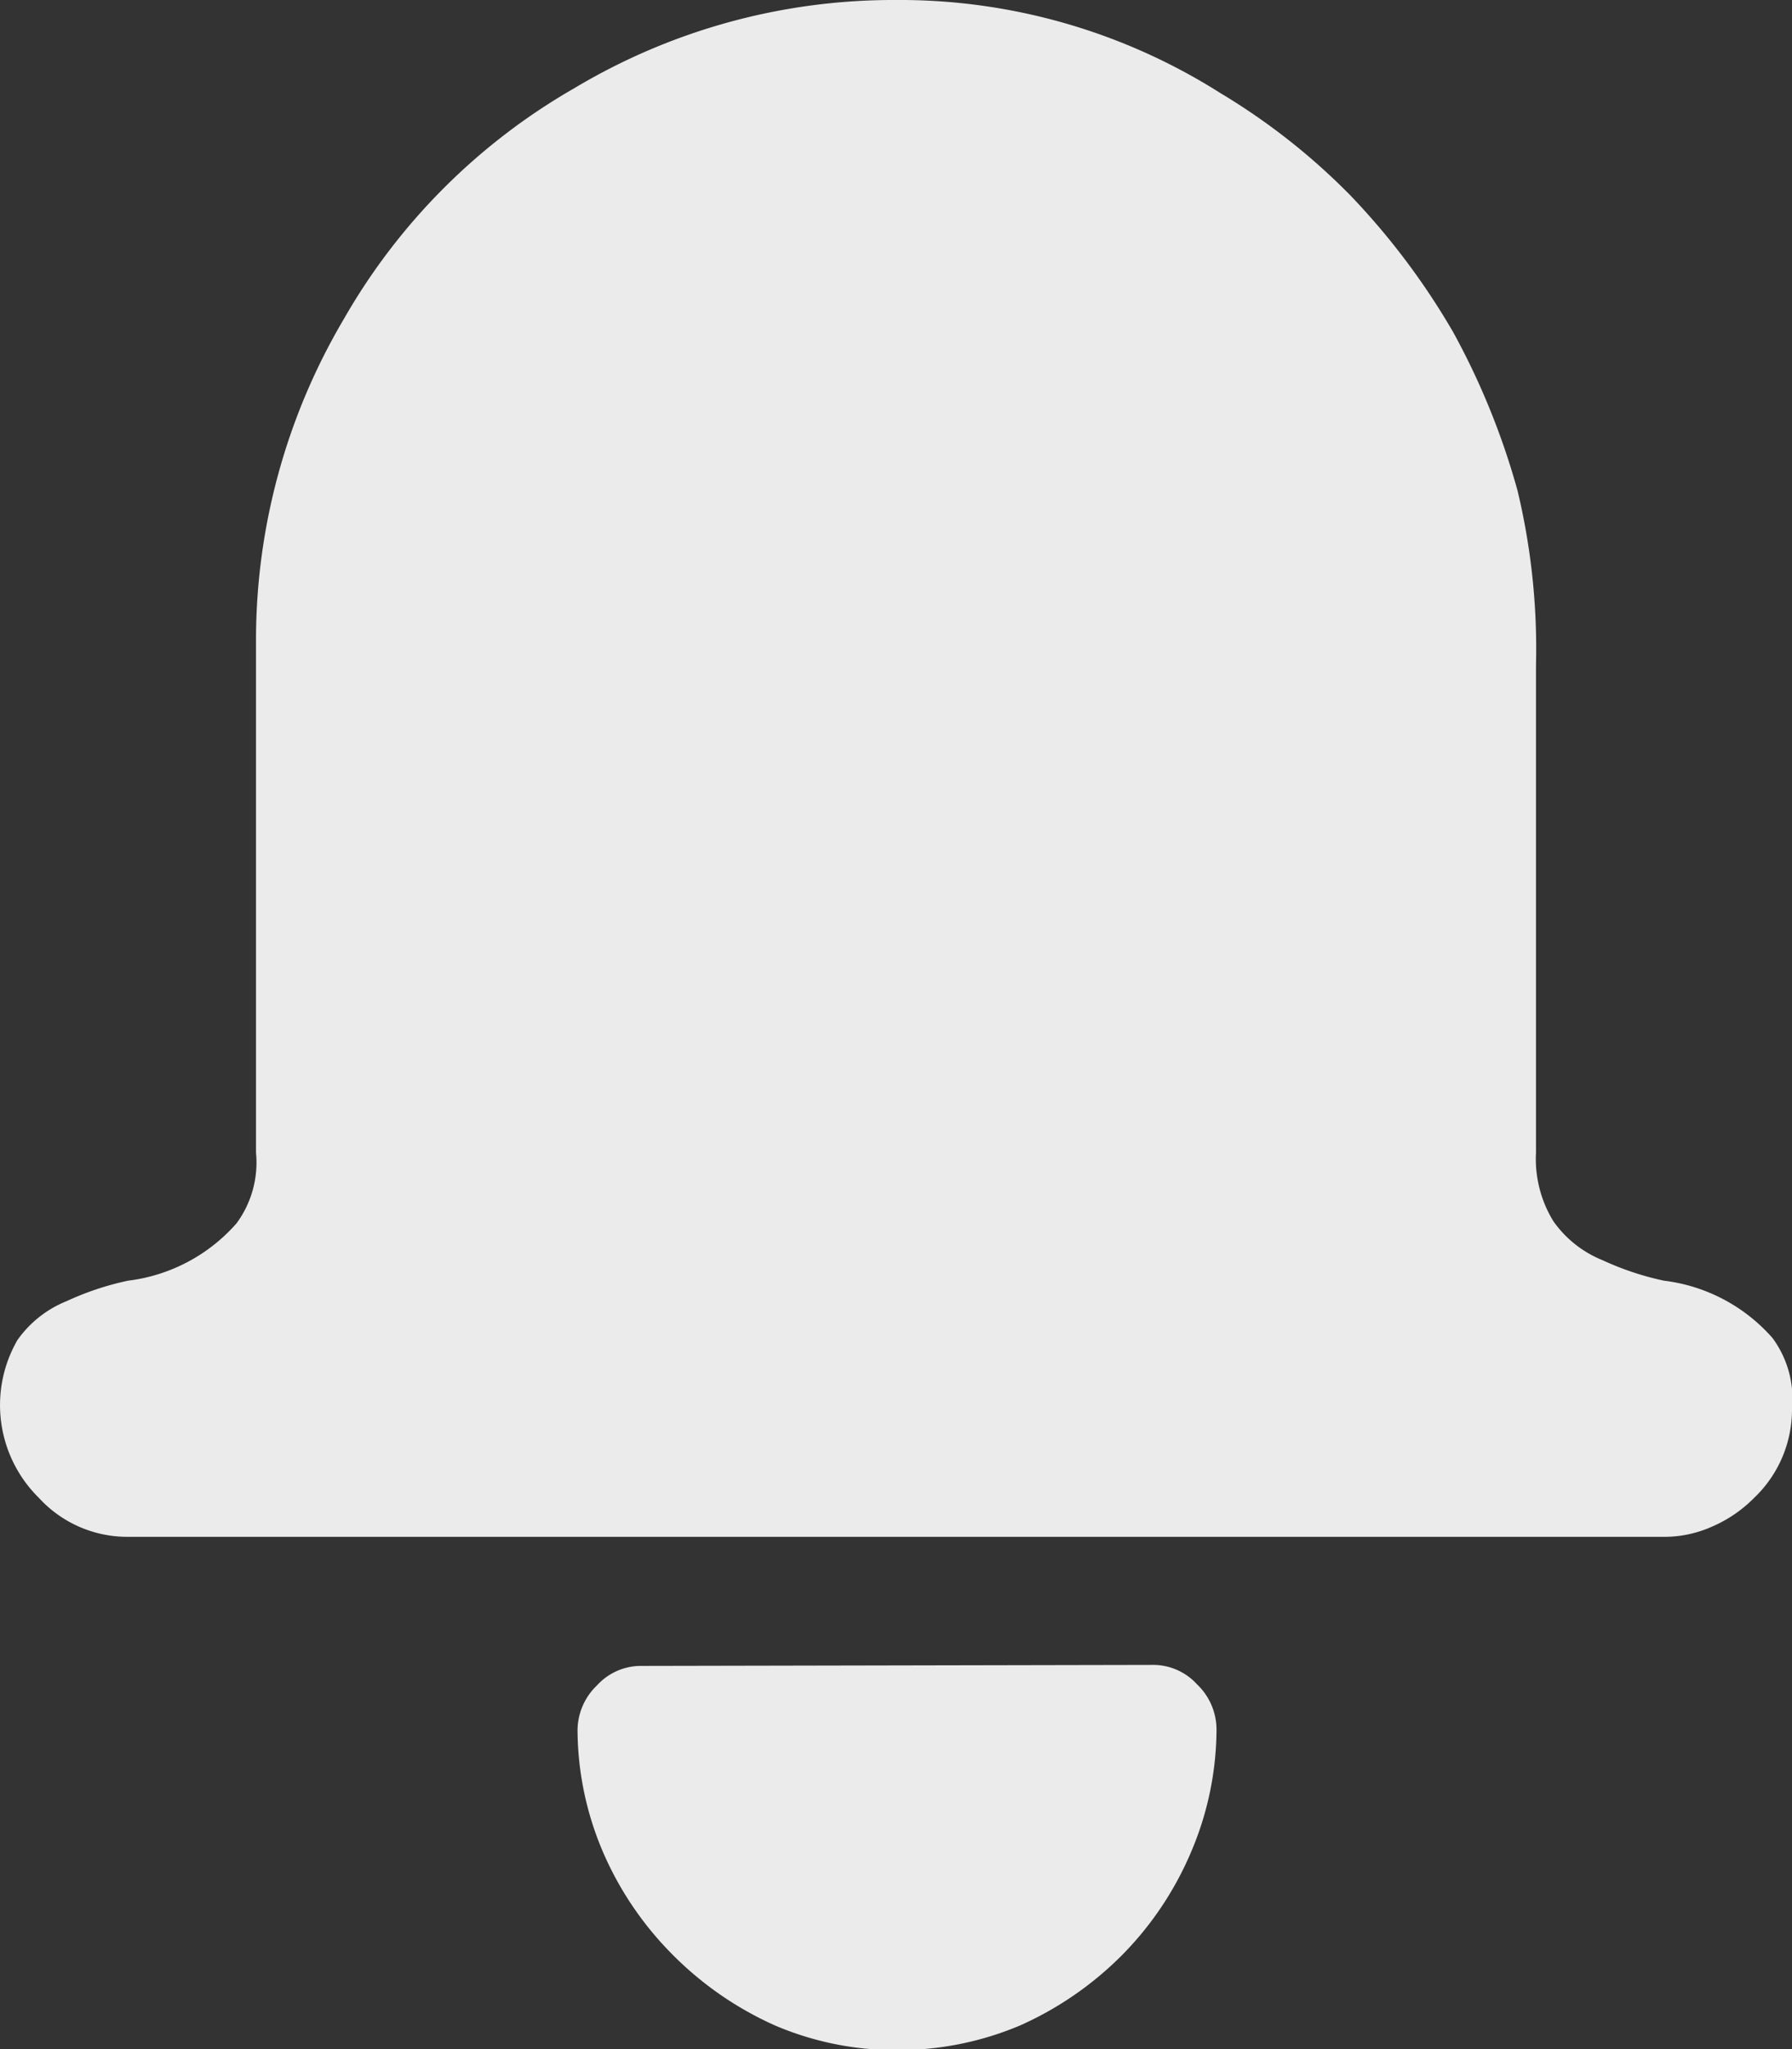 <svg id="Layer_1" data-name="Layer 1" xmlns="http://www.w3.org/2000/svg" viewBox="0 0 17.5 20"><rect x="0" y="0" width="17.5" height="20" fill="#333333" stroke="none"/><title>activityIcon</title><path d="M8.74,0a5.85,5.85,0,0,1,3.18.91,6.35,6.35,0,0,1,1.27,1,7,7,0,0,1,1,1.33,7.2,7.2,0,0,1,.63,1.55A6.63,6.63,0,0,1,15,6.49v4.76a1.16,1.16,0,0,0,.17.67,1.08,1.08,0,0,0,.48.38,2.81,2.81,0,0,0,.6.2,1.68,1.68,0,0,1,1.06.56,1,1,0,0,1,.19.69,1.19,1.19,0,0,1-.37.87,1.3,1.3,0,0,1-.41.28,1.14,1.14,0,0,1-.47.1h-15a1.17,1.17,0,0,1-.87-.38,1.27,1.27,0,0,1-.21-1.54,1.08,1.08,0,0,1,.48-.38,2.81,2.81,0,0,1,.6-.2,1.68,1.68,0,0,0,1.06-.56,1,1,0,0,0,.19-.69v-5a6.16,6.16,0,0,1,.86-3.14A6.07,6.07,0,0,1,5.61.86,6.07,6.07,0,0,1,8.74,0Zm2.51,16.25a.58.58,0,0,1,.44.19.61.61,0,0,1,.19.44,3.07,3.07,0,0,1-.25,1.2,3.21,3.21,0,0,1-.67,1,3.3,3.3,0,0,1-1,.69,3.06,3.06,0,0,1-1.2.24,3,3,0,0,1-1.19-.24,3.3,3.3,0,0,1-1-.69,3.23,3.23,0,0,1-.68-1,3.06,3.06,0,0,1-.25-1.19.61.61,0,0,1,.19-.44.58.58,0,0,1,.44-.19Z" style="fill:#fff;opacity:0.9"/></svg>